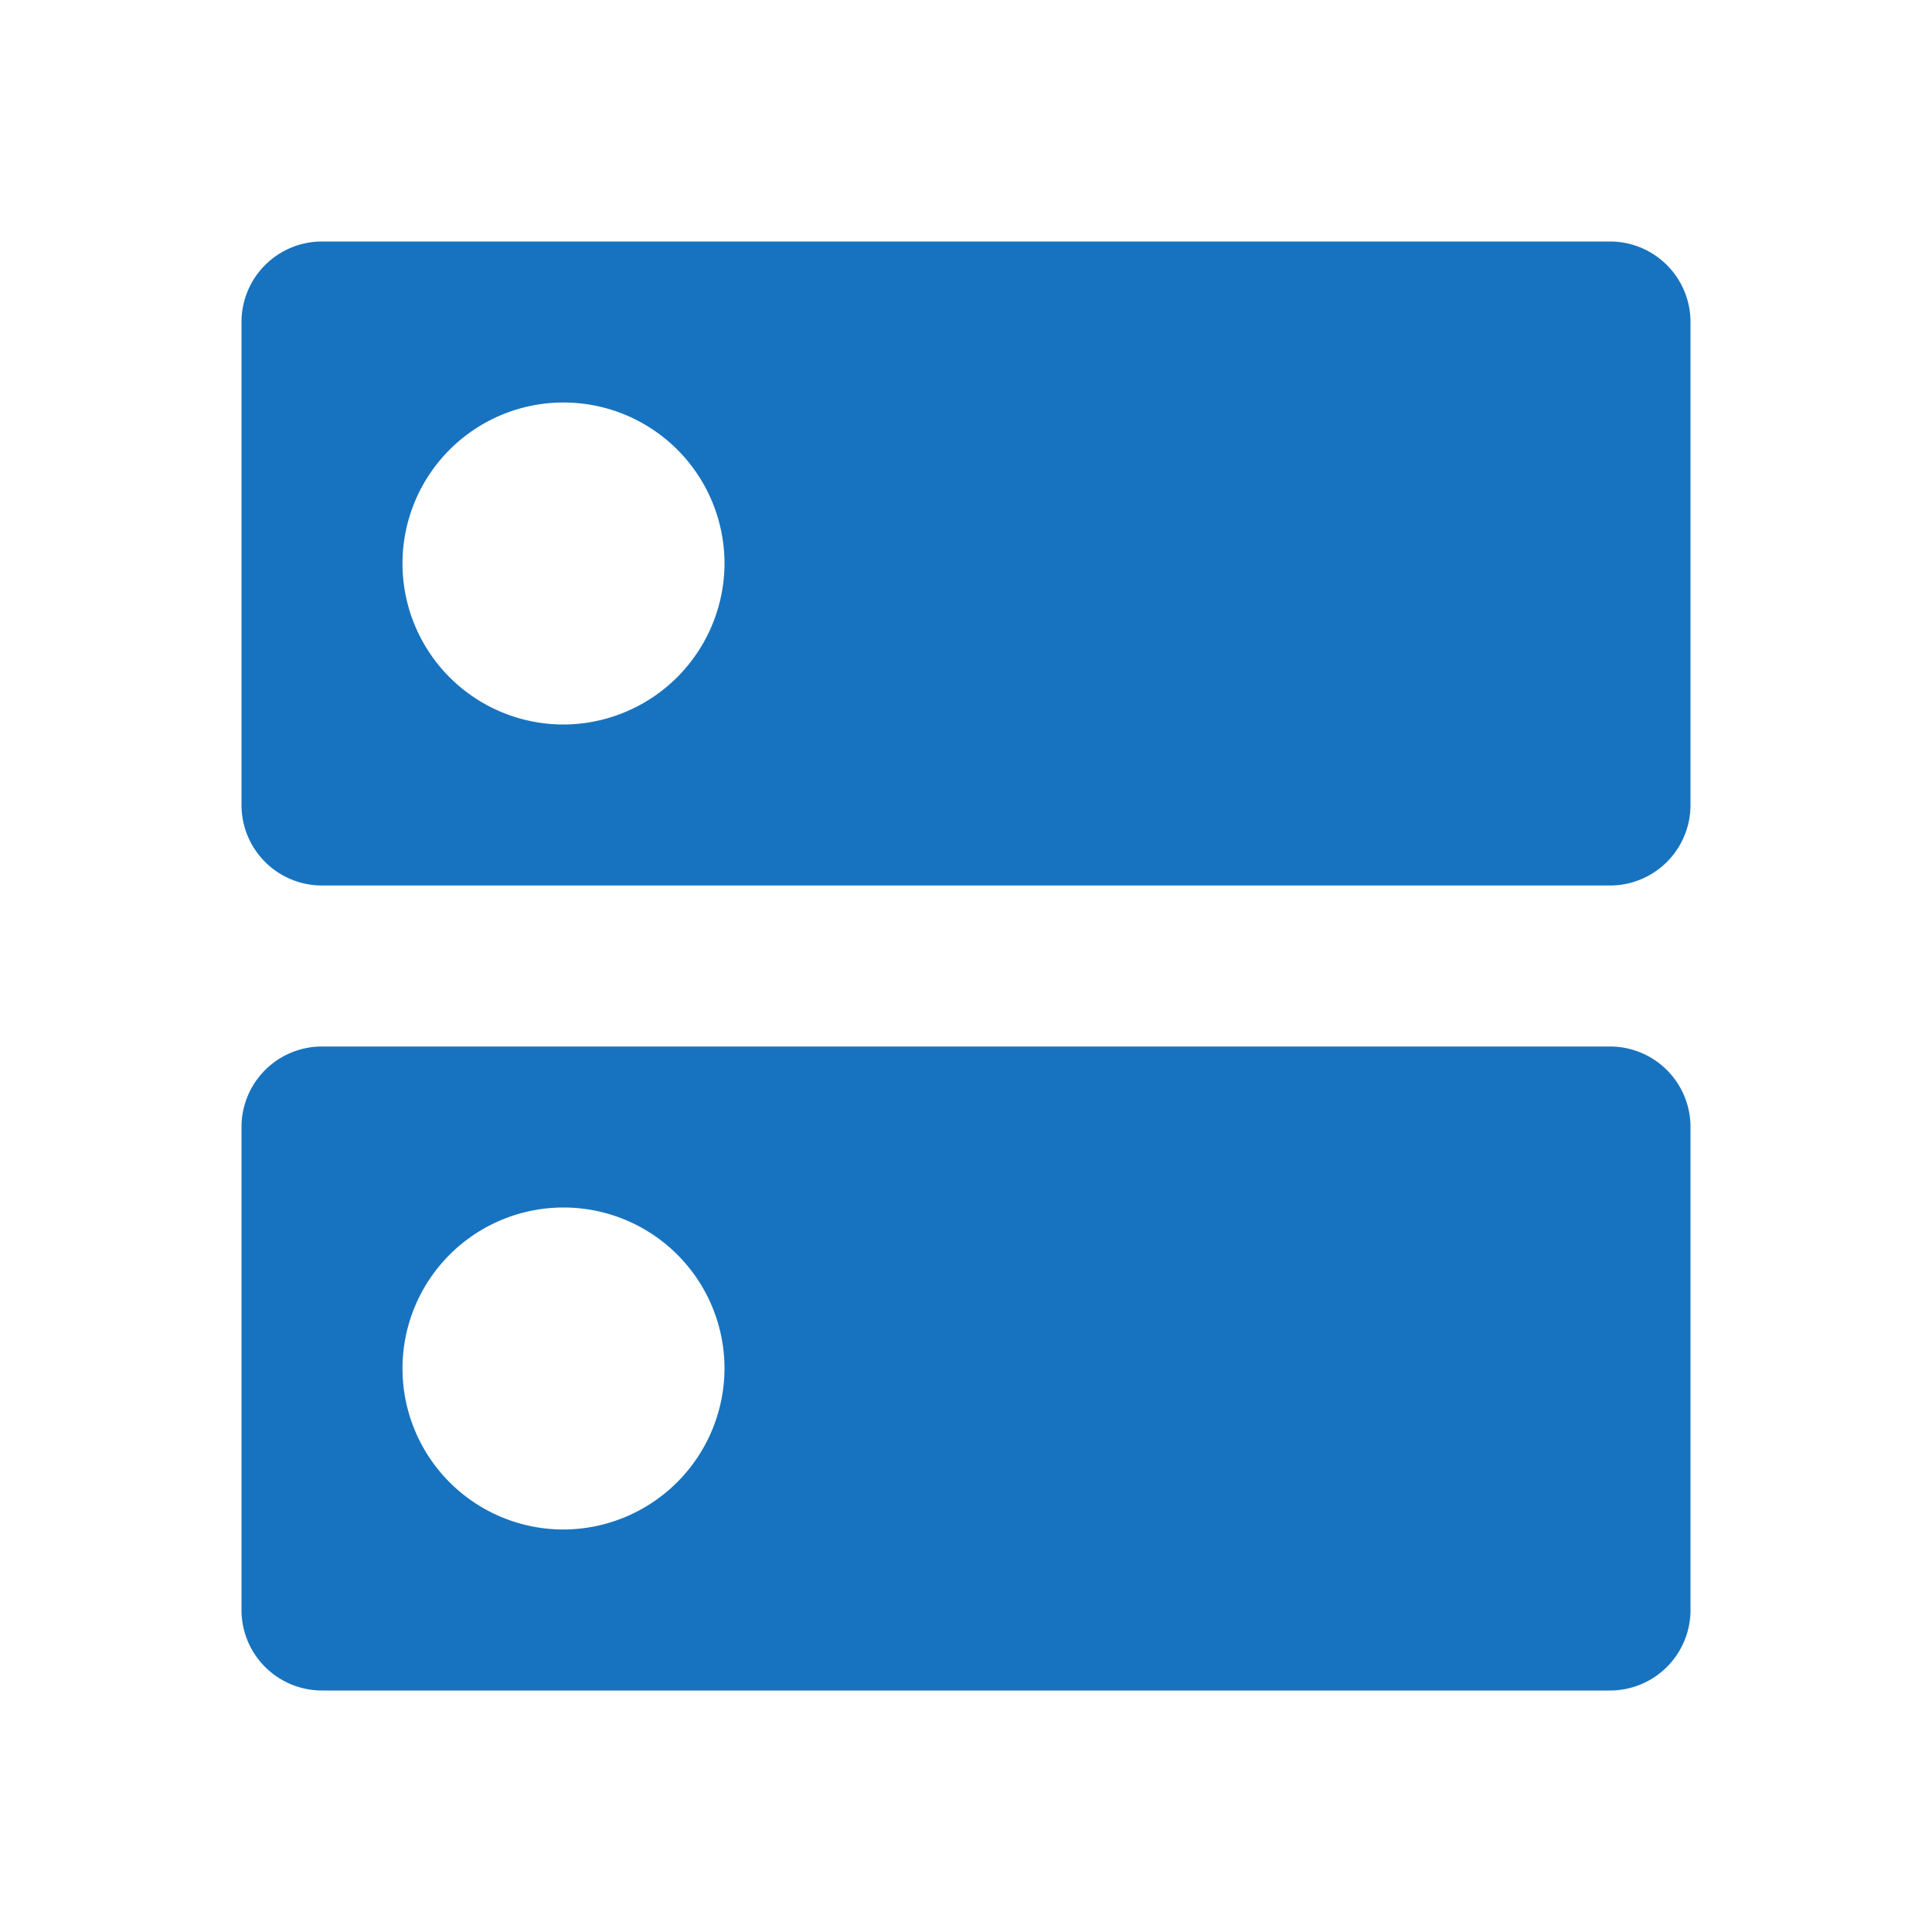 <svg xmlns="http://www.w3.org/2000/svg" width="24" height="24" viewBox="0 0 24 24"><defs><style>.a{fill:none;}.b{fill:#1773bf;}</style></defs><path class="a" d="M0,0H24V24H0Z"/><path class="b" d="M20,13H4a1,1,0,0,0-1,1v6a1,1,0,0,0,1,1H20a1,1,0,0,0,1-1V14A1,1,0,0,0,20,13ZM7,19a2,2,0,1,1,2-2A2.006,2.006,0,0,1,7,19ZM20,3H4A1,1,0,0,0,3,4v6a1,1,0,0,0,1,1H20a1,1,0,0,0,1-1V4A1,1,0,0,0,20,3ZM7,9A2,2,0,1,1,9,7,2.006,2.006,0,0,1,7,9Z"/></svg>